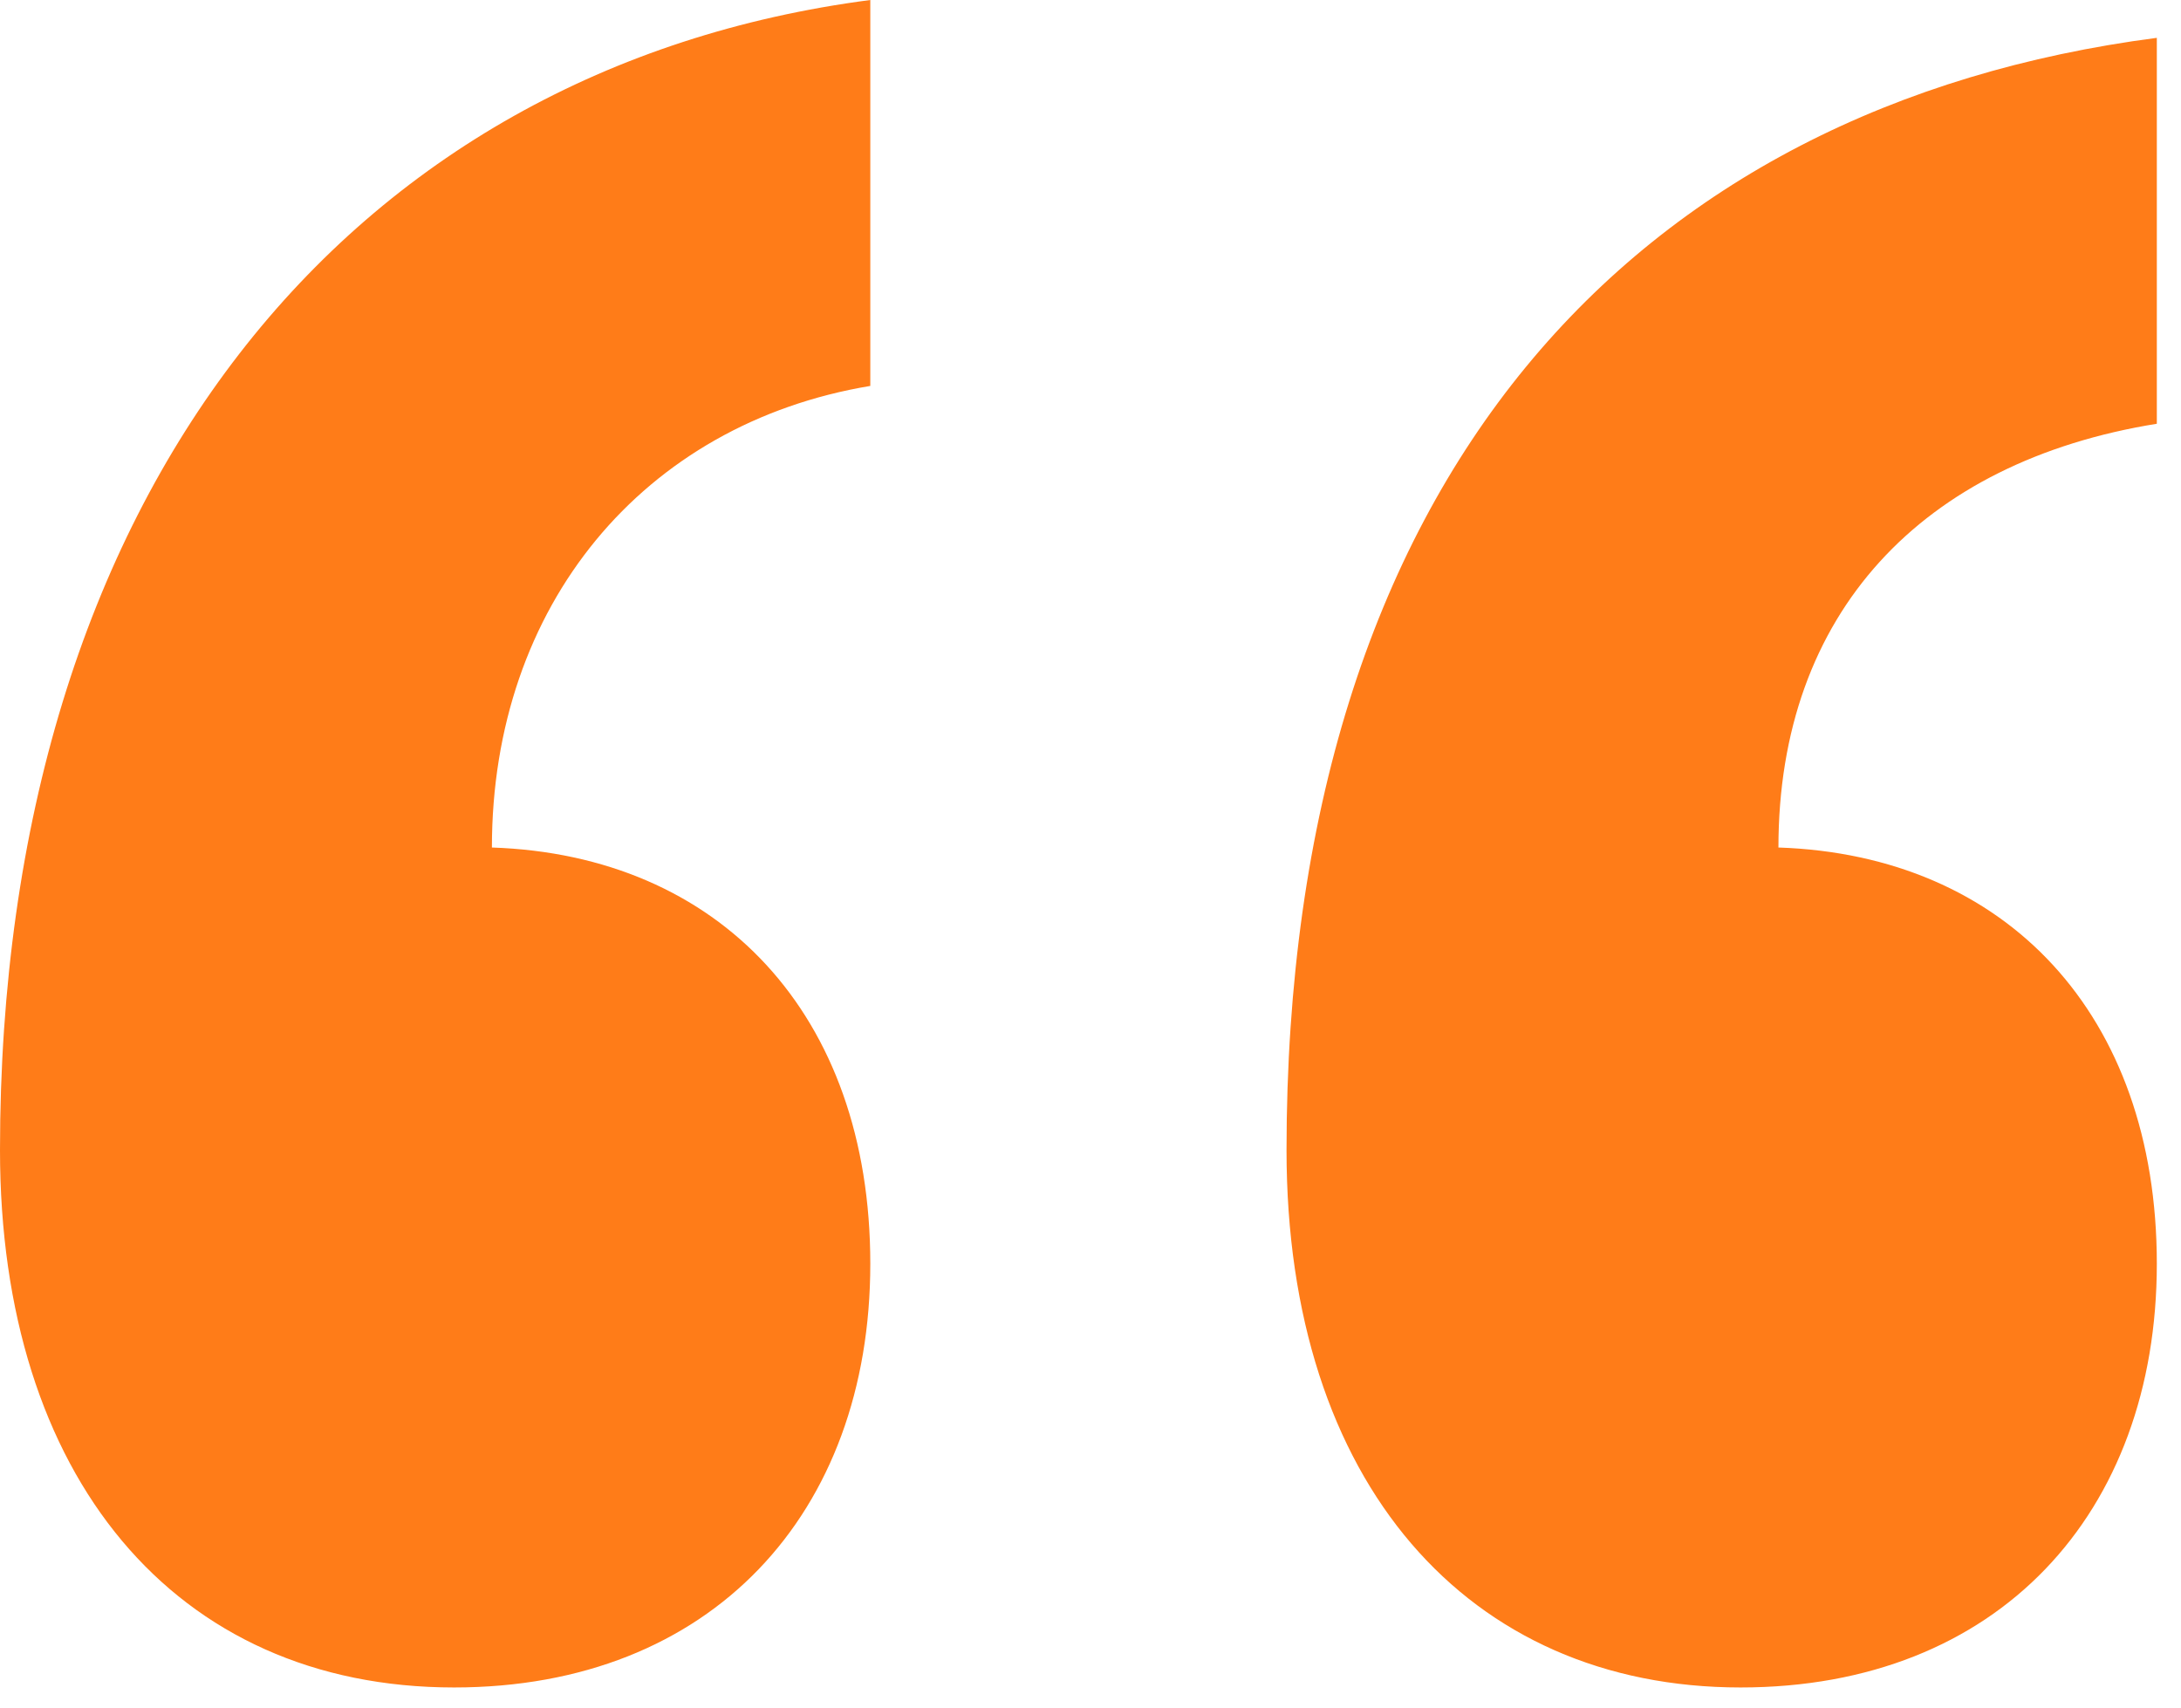 <svg xmlns="http://www.w3.org/2000/svg" width="83" height="65" viewBox="0 0 83 65">
    <path fill="#FF7C18" fill-rule="evenodd" d="M82.08 1.44C62.208 4.032 48.96 18.144 48.96 43.776c0 12.672 6.912 20.448 17.28 20.448 9.792 0 15.84-6.624 15.84-16.128 0-9.504-5.76-15.552-14.4-15.84 0-8.928 5.472-14.688 14.4-16.128V1.44zM33.12 0C13.248 2.592 0 18.72 0 43.776 0 56.16 6.624 64.224 17.28 64.224c9.792 0 15.84-6.624 15.84-16.128 0-9.504-5.76-15.552-14.4-15.84 0-9.216 5.76-16.128 14.4-17.568V0z"/>
</svg>
